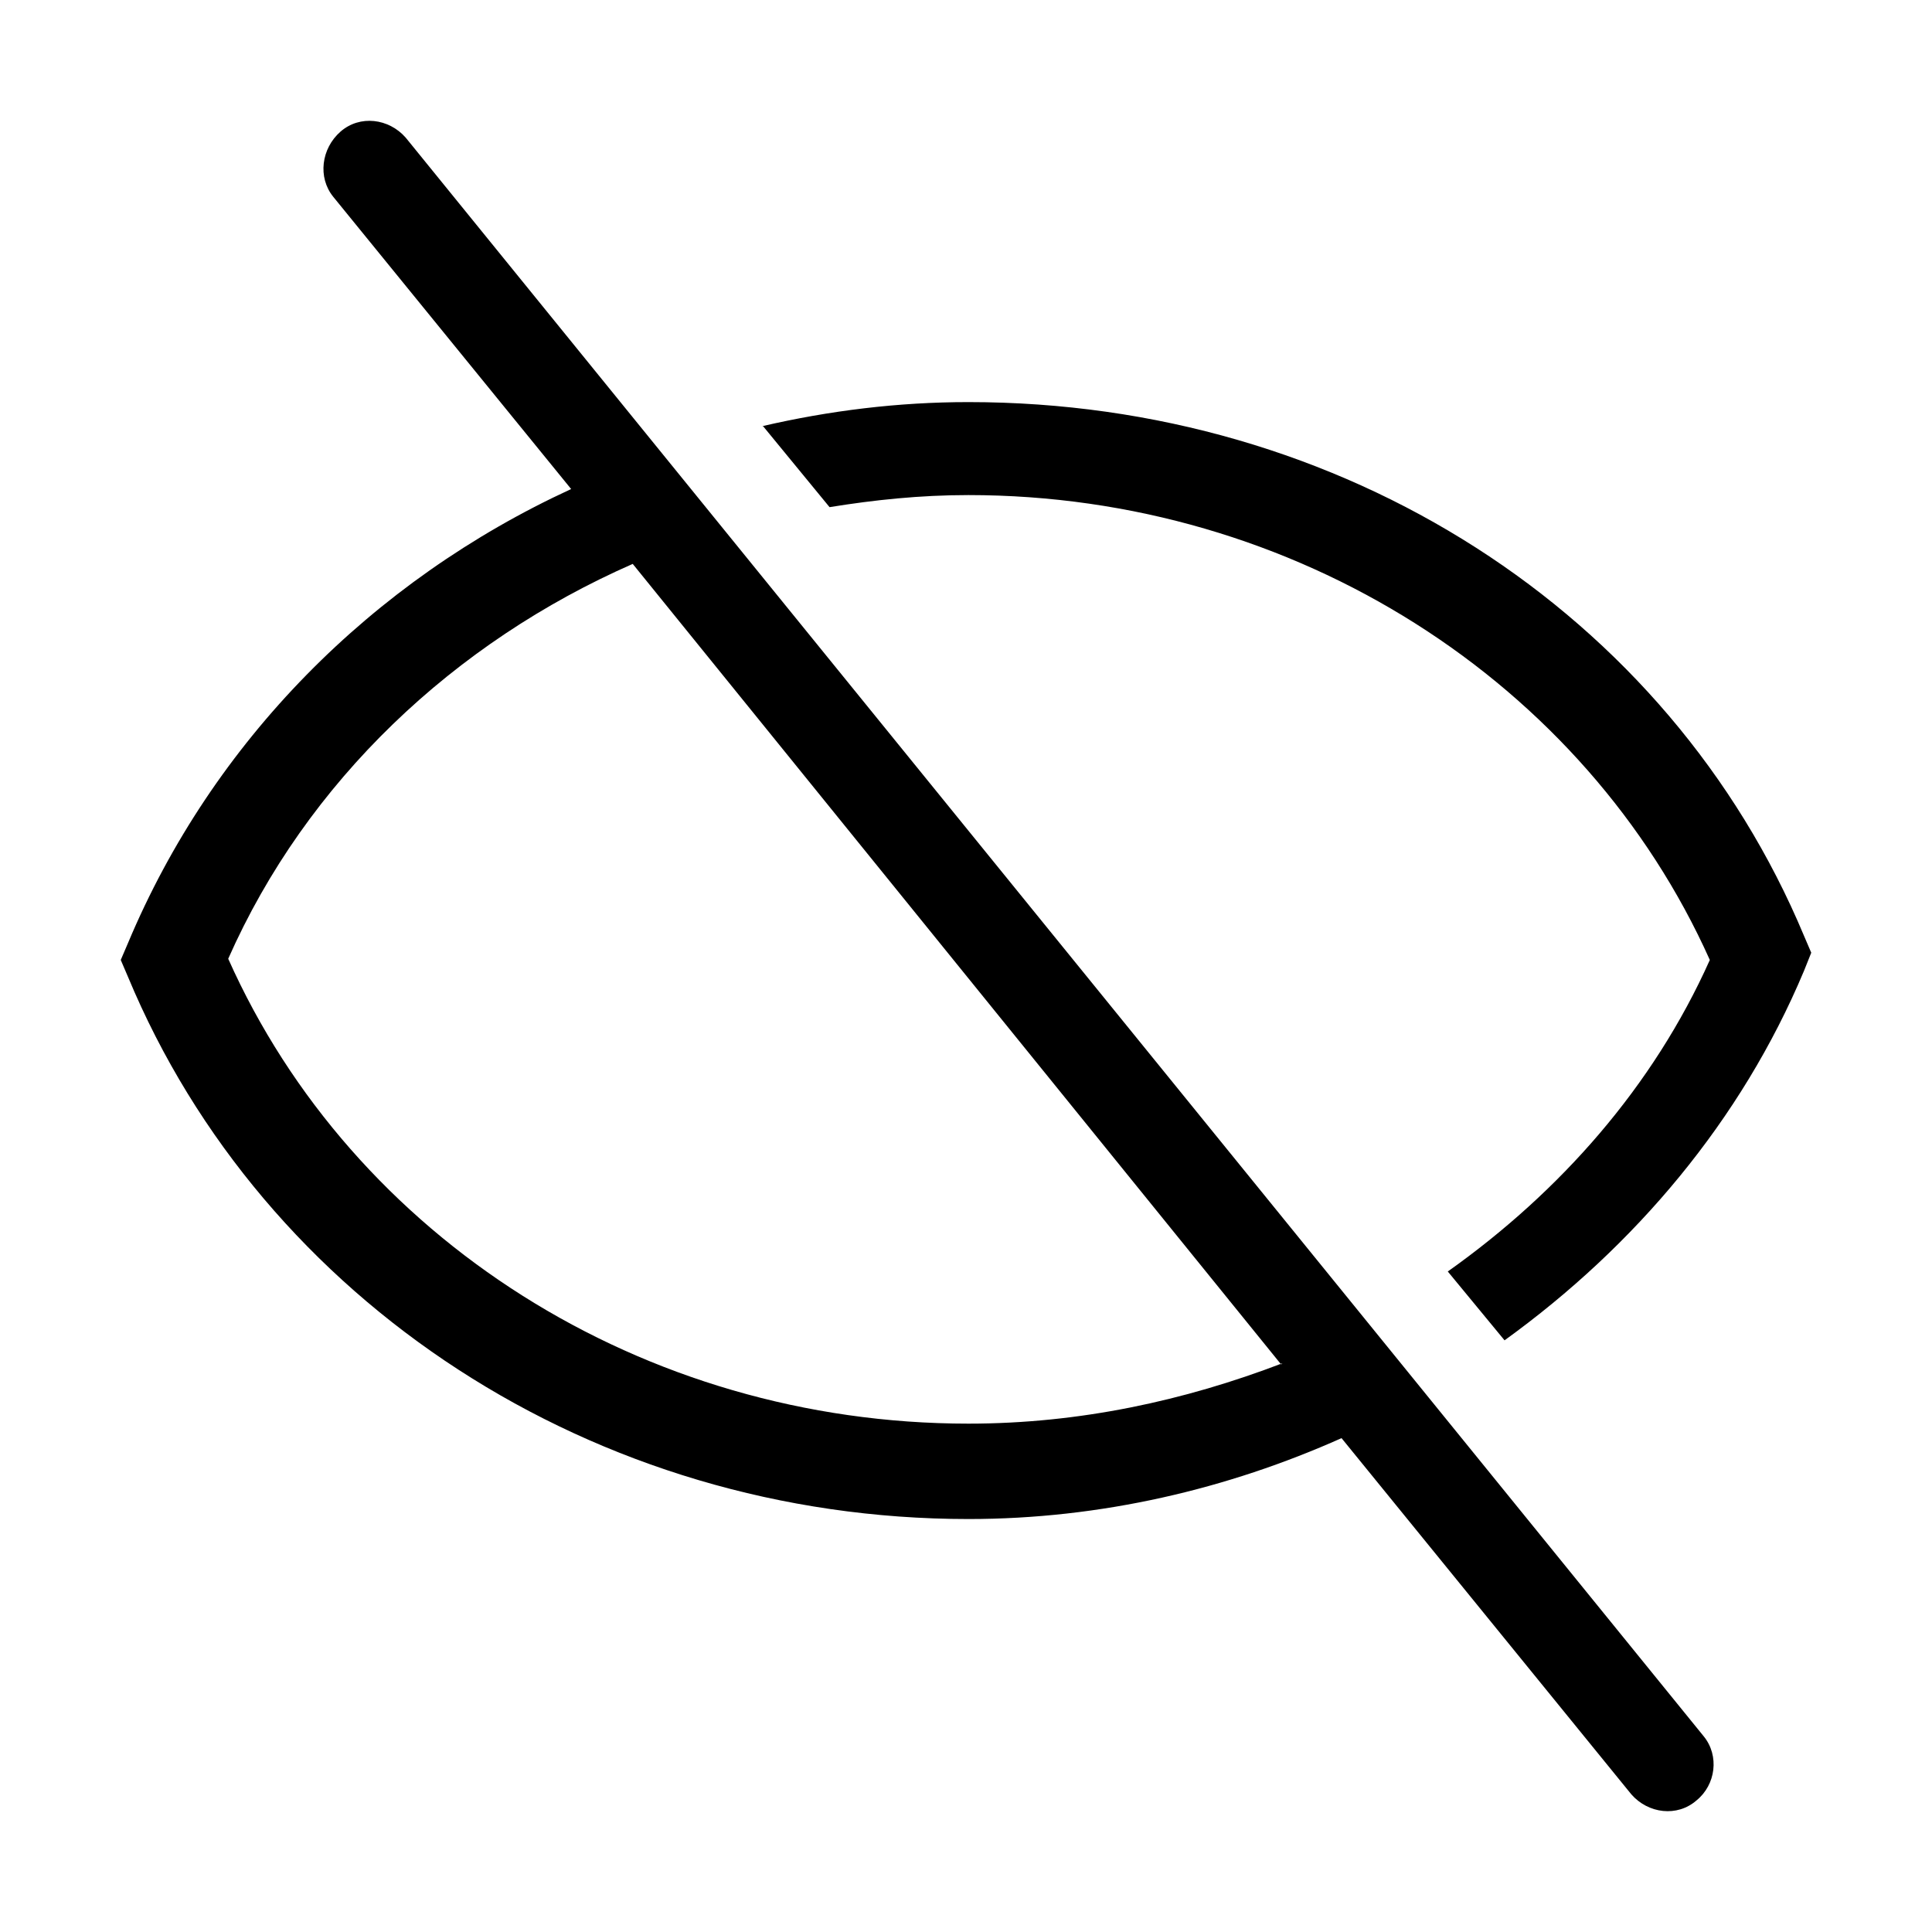 <svg width="16" height="16" viewBox="0 0 16 16" xmlns="http://www.w3.org/2000/svg"><title>hide--small</title><path d="M10.61 11.3L5.24 4.67c-1.48.65-2.7 1.8-3.35 3.27 1.03 2.31 3.43 3.85 6.13 3.85.92 0 1.79-.19 2.6-.5zm3.5 3.08c.13.16.1.4-.06.53-.16.14-.4.11-.54-.05l-2.4-2.95c-.94.42-1.99.67-3.09.67-3.1 0-5.84-1.8-6.96-4.49L1 7.95l.06-.14c.7-1.67 2.02-3 3.67-3.76L2.76 1.63c-.13-.16-.1-.4.06-.54s.4-.11.54.05l10.75 13.24zM6.31 3.53c.56-.13 1.13-.2 1.71-.2 3.1 0 5.8 1.74 6.92 4.42l.06.14-.06.15c-.52 1.24-1.4 2.28-2.48 3.06l-.47-.57c.93-.66 1.7-1.53 2.17-2.58-1.03-2.3-3.43-3.85-6.14-3.85-.4 0-.78.04-1.15.1l-.55-.67z" fill-rule="evenodd"/></svg>
